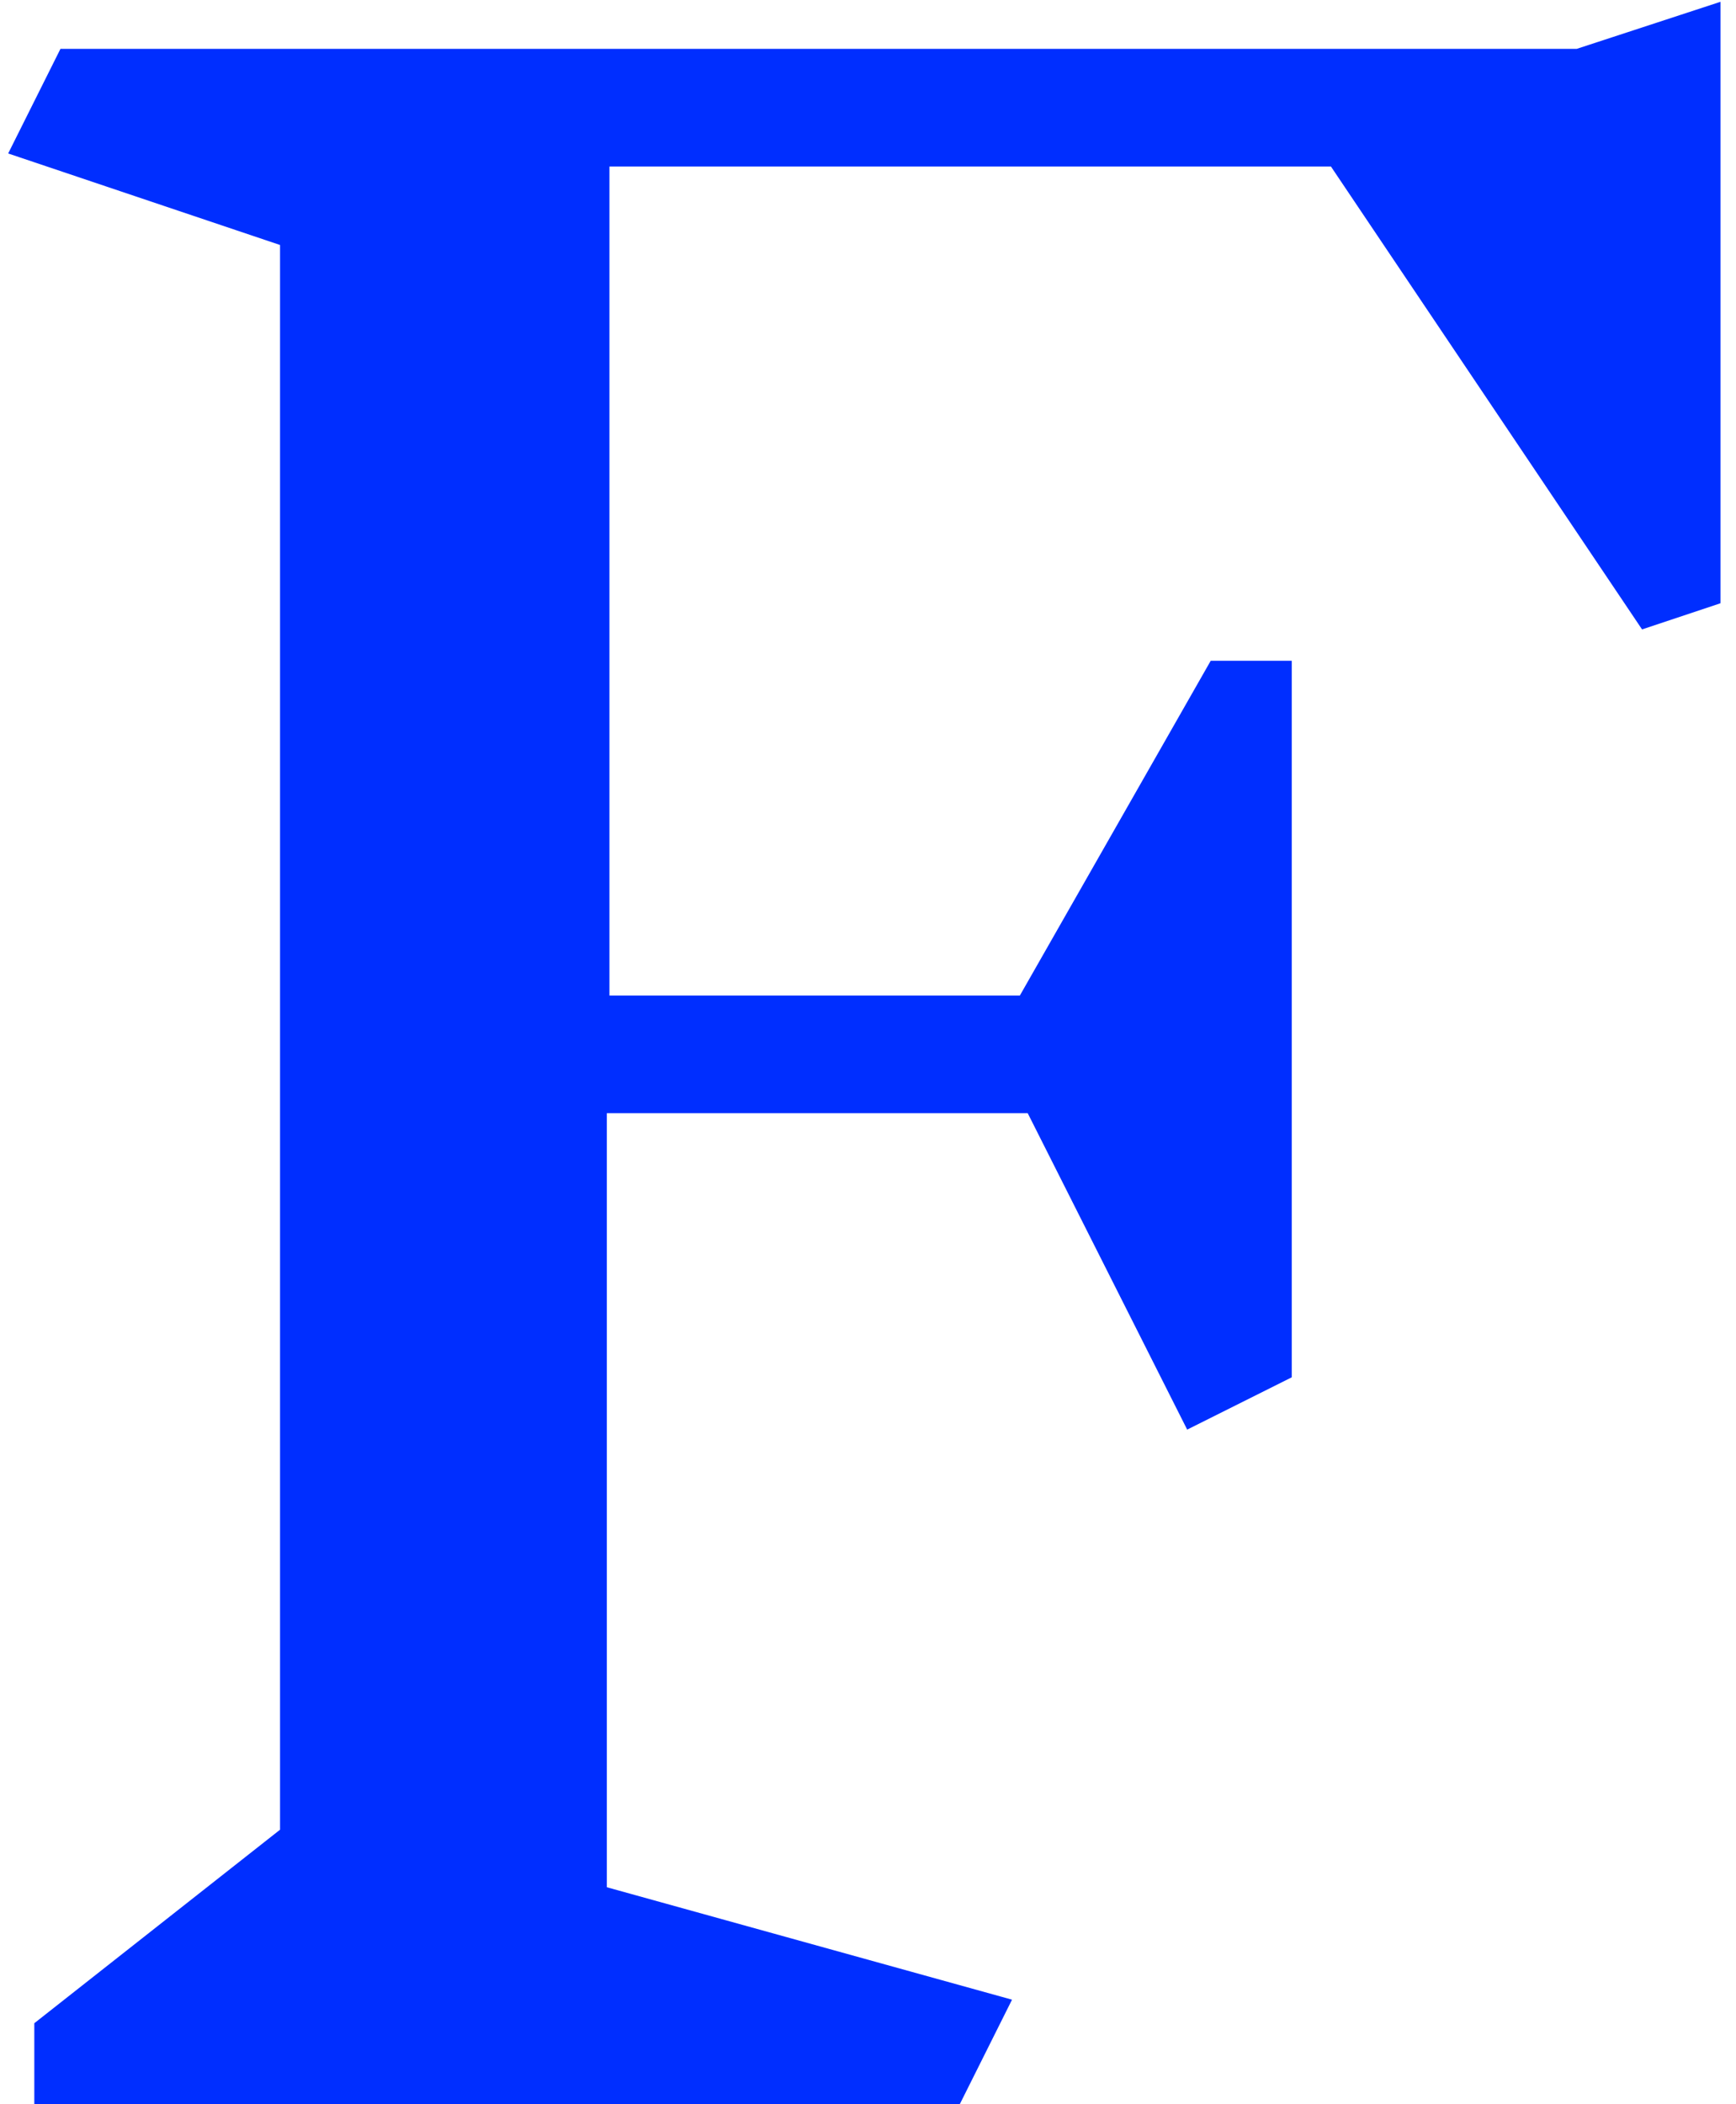 <svg width="85" height="103" viewBox="0 0 85 103" fill="none" xmlns="http://www.w3.org/2000/svg">
<g clip-path="url(#clip0_116_7)">
<path d="M84.24 29.528L80.4 30.808L65.168 8.152H29.84V48.728H49.936L59.28 32.344H63.248V67.416L58.128 69.976L50.32 54.488H29.712V92.376L49.552 97.88L46.992 103H1.68V99.032L13.712 89.56V11.992L0.4 7.512L2.96 2.392H77.2L84.24 0.088V29.528Z" fill="#002EFF"/>
</g>
<defs>
<clipPath id="clip0_116_7">
<rect width="85" height="103" fill="white"/>
</clipPath>
</defs>
</svg>
